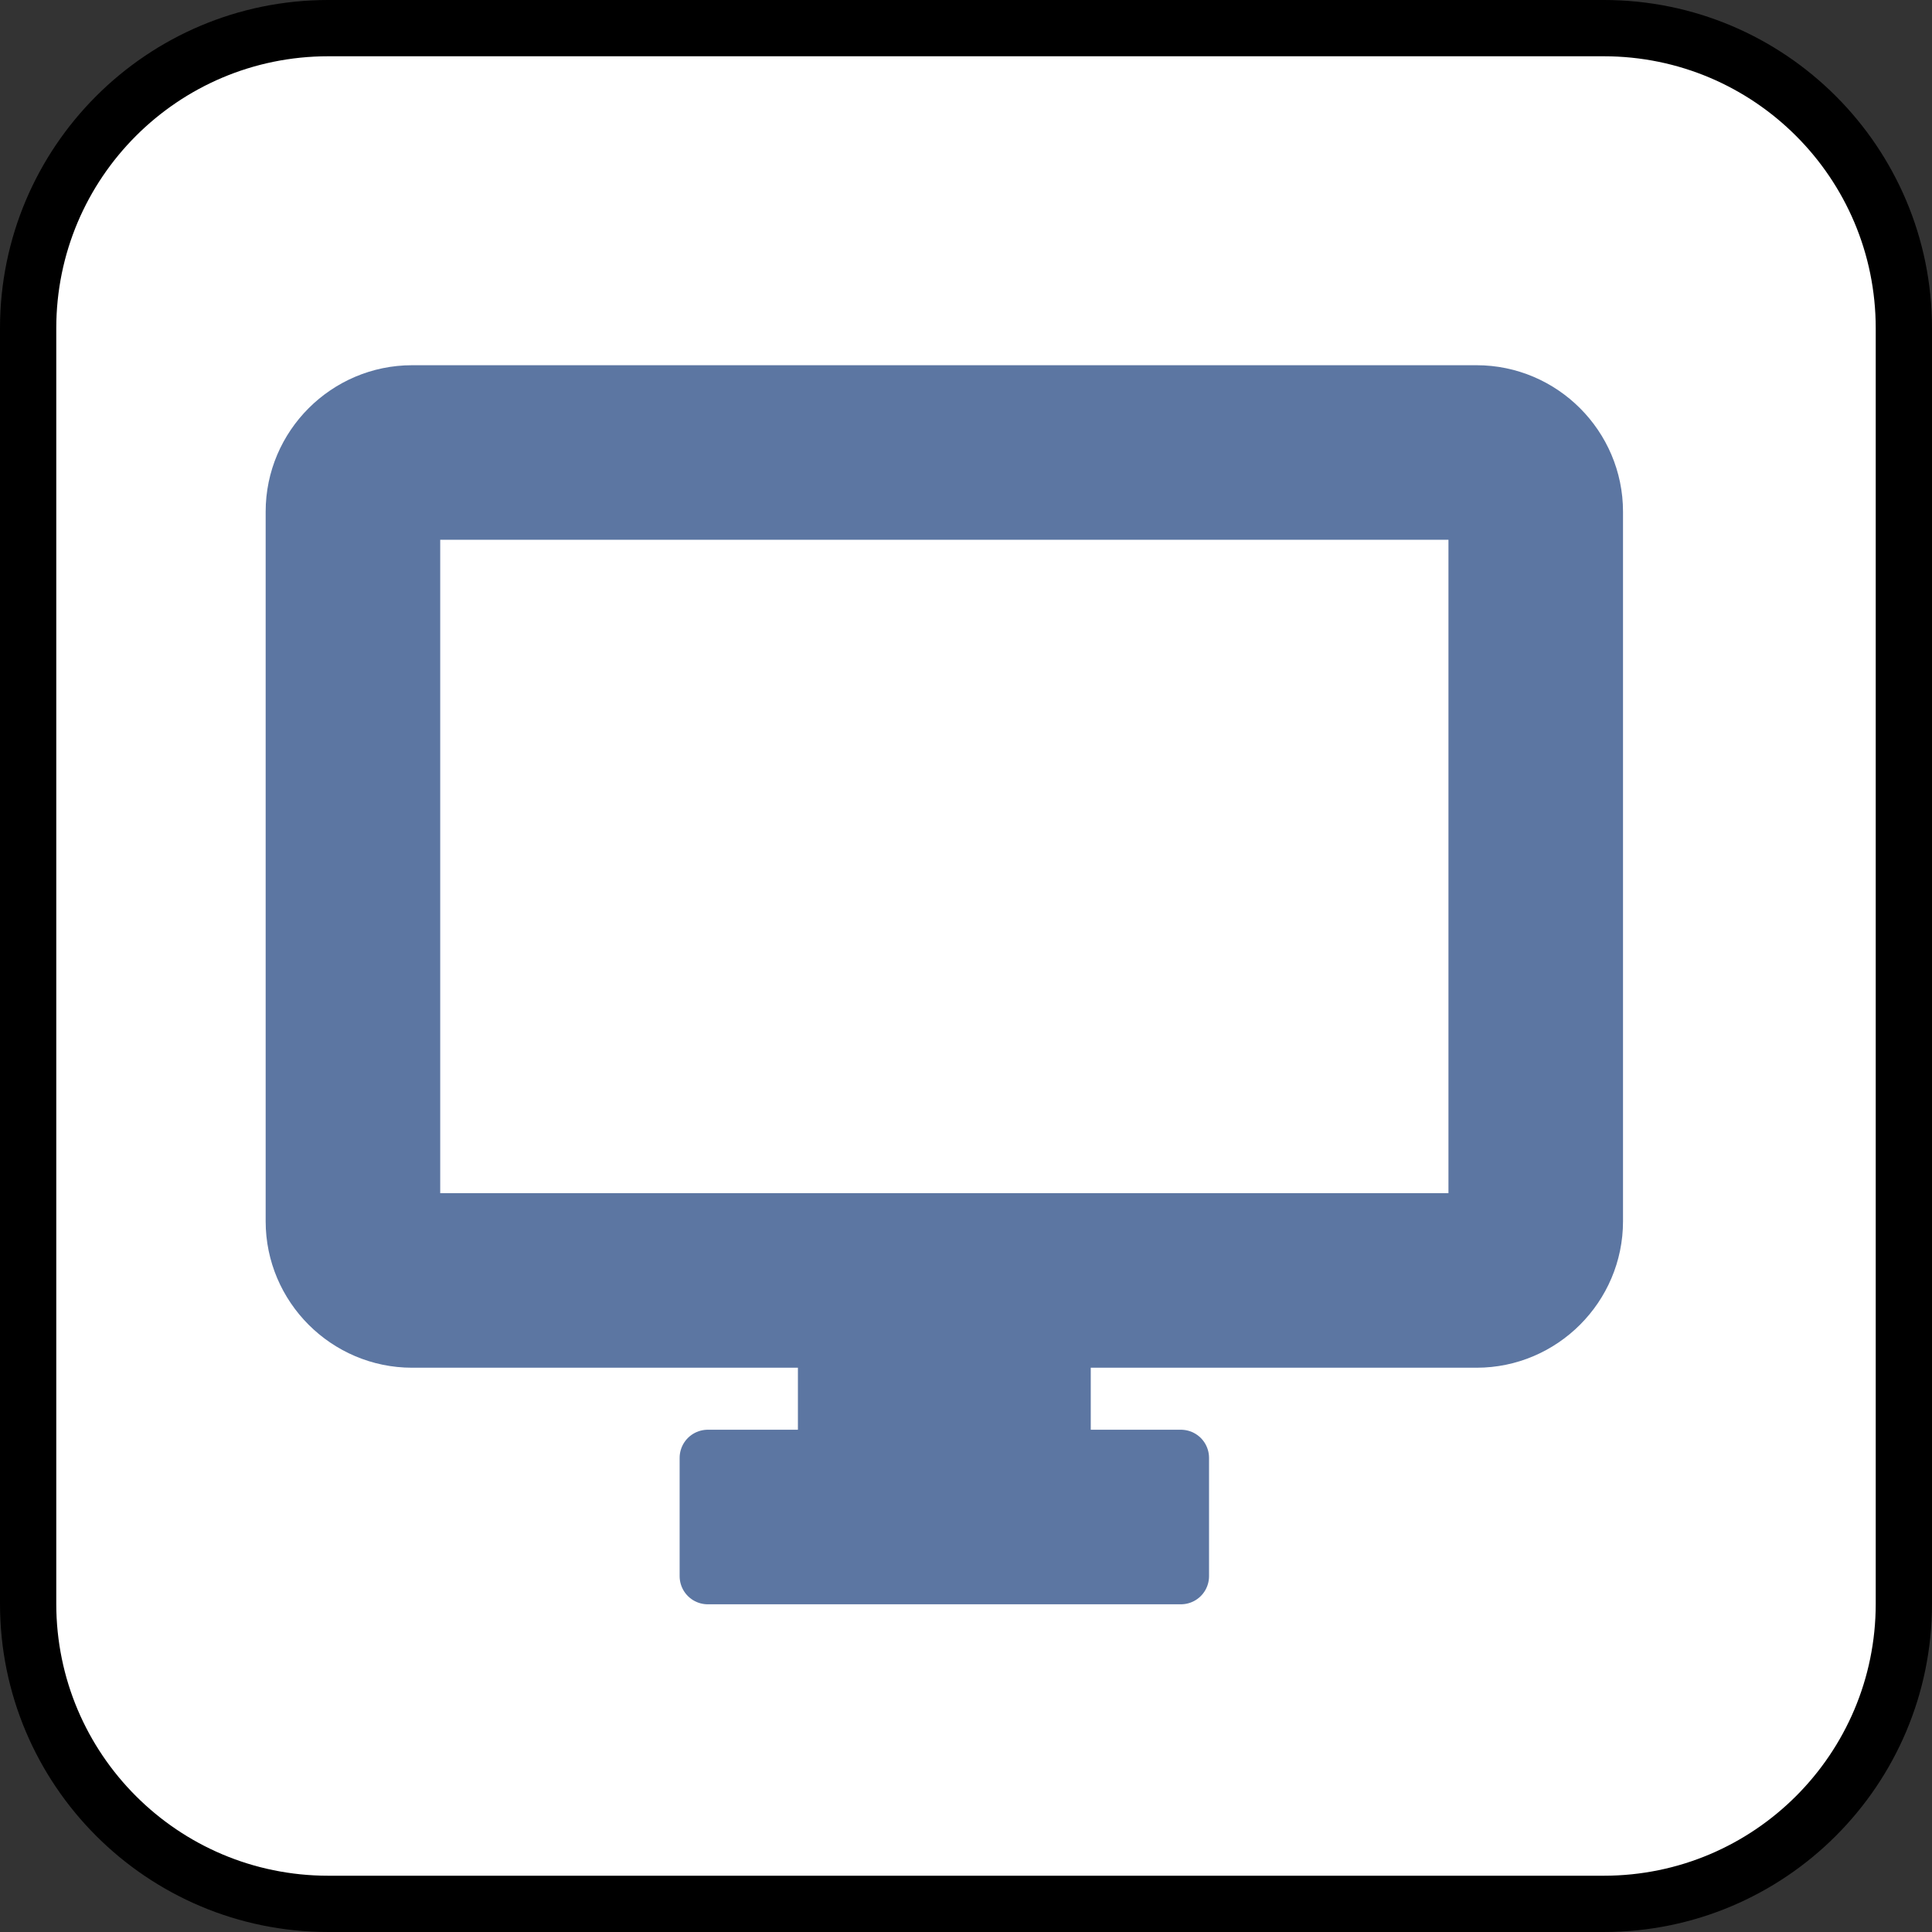 <svg xmlns="http://www.w3.org/2000/svg" viewBox="1042.5 -1549.5 103 103" width="103" height="103"><rect x="1042.5" y="-1549.5" width="103" height="103" fill="#333333" stroke="none"/><g fill="none"><path d="M1128-1548h-68c-8.837 0-16 7.163-16 16v68c0 8.837 7.163 16 16 16h68c8.837 0 16-7.163 16-16v-68c0-8.837-7.163-16-16-16Z" fill="#fff"/><path d="M1128-1548h-68c-8.837 0-16 7.163-16 16v68c0 8.837 7.163 16 16 16h68c8.837 0 16-7.163 16-16v-68c0-8.837-7.163-16-16-16Z" stroke="#000" stroke-linecap="round" stroke-linejoin="round" stroke-width="3"/><path d="M1121.221-1528.529h-56.752c-3.468 0-6.306 2.838-6.306 6.306v37.835c0 3.468 2.838 6.305 6.306 6.305h22.07v6.306h-6.306v6.306h25.224v-6.306h-6.306v-6.306h22.07c3.468 0 6.306-2.837 6.306-6.305v-37.835c0-3.468-2.838-6.306-6.306-6.306Zm0 44.14h-56.752v-37.834h56.752v37.835Z" fill="#5c76a2"/><path d="M1121.221-1528.529h-56.752c-3.468 0-6.306 2.838-6.306 6.306v37.835c0 3.468 2.838 6.305 6.306 6.305h22.07v6.306h-6.306v6.306h25.224v-6.306h-6.306v-6.306h22.07c3.468 0 6.306-2.837 6.306-6.305v-37.835c0-3.468-2.838-6.306-6.306-6.306Zm0 44.14h-56.752v-37.834h56.752v37.835Z" stroke="#5c76a2" stroke-linecap="round" stroke-linejoin="round" stroke-width="3"/></g></svg>